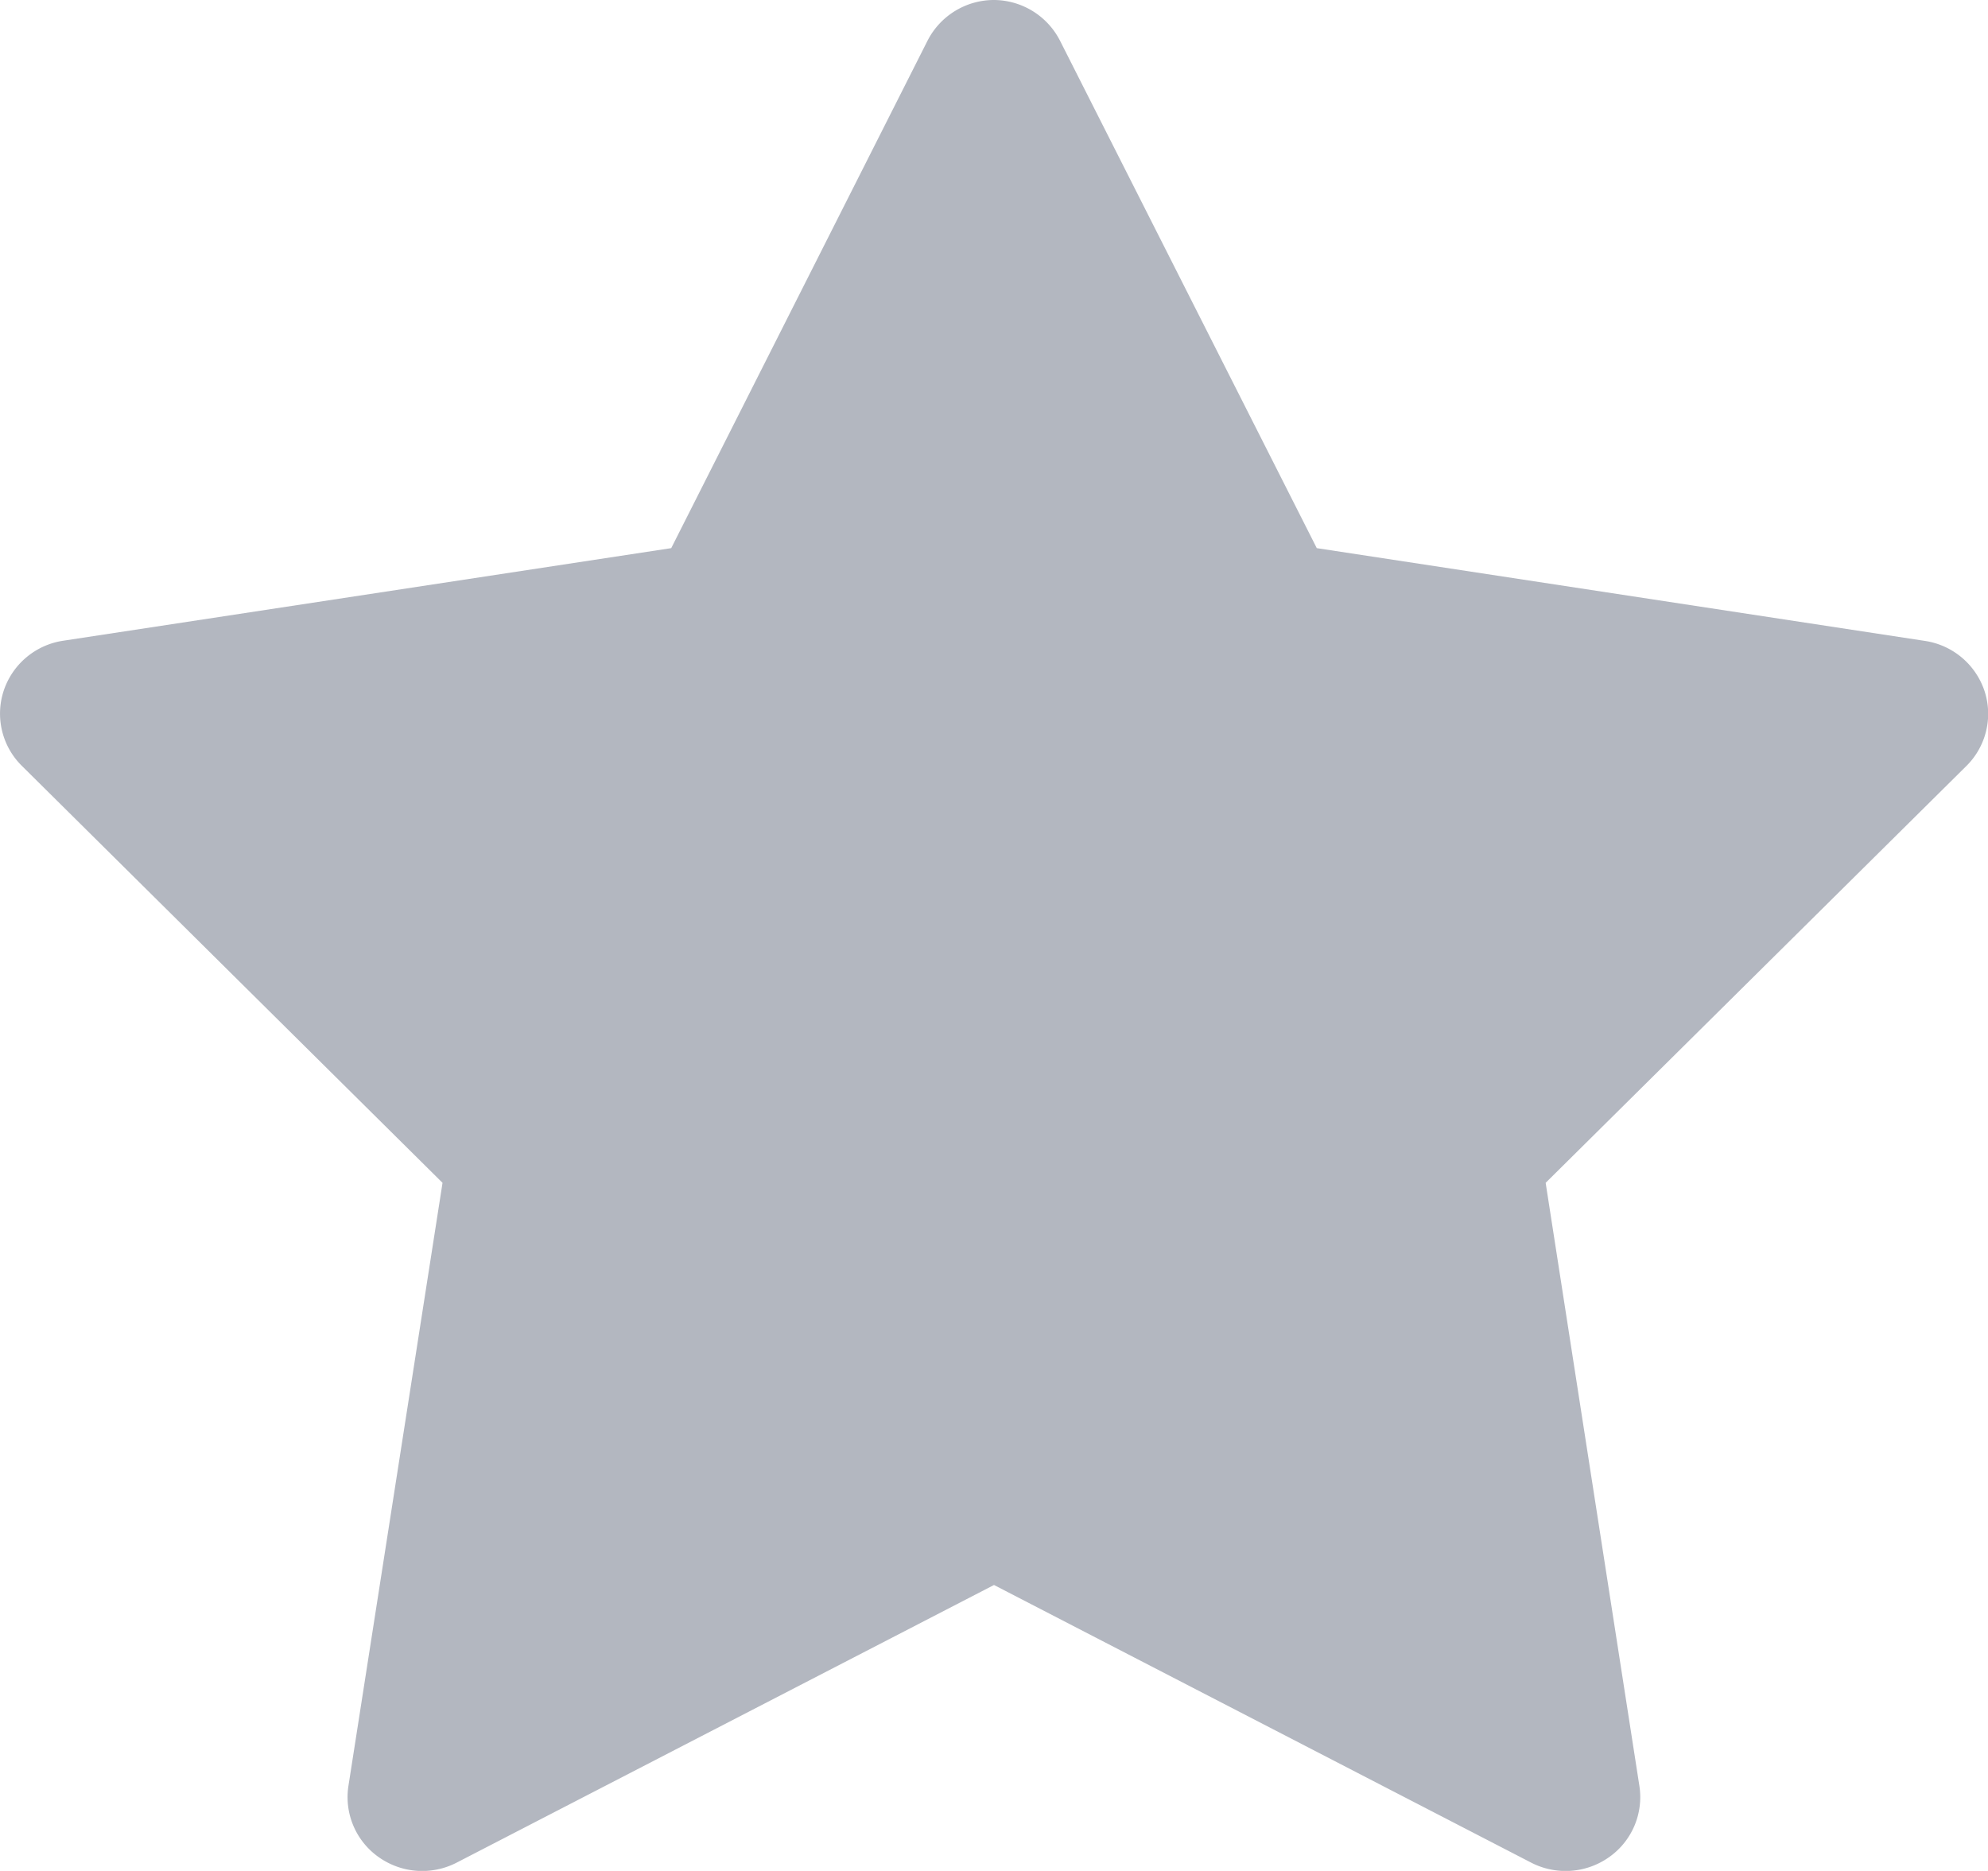 <svg xmlns="http://www.w3.org/2000/svg" width="10.84" height="10.202" viewBox="0 0 10.84 10.202">
  <path id="icons8_star" d="M9.423,5a.407.407,0,0,0-.366.223L7.66,7.989l-3.316.505a.405.405,0,0,0-.324.273.4.4,0,0,0,.1.41L6.413,11.45,5.9,14.738a.4.4,0,0,0,.165.389.41.41,0,0,0,.425.03L9.42,13.643l2.929,1.514a.41.41,0,0,0,.425-.03.4.4,0,0,0,.165-.389l-.511-3.288,2.293-2.272a.4.4,0,0,0,.1-.41.406.406,0,0,0-.324-.273L11.18,7.989l-1.4-2.767A.407.407,0,0,0,9.423,5Z" transform="translate(-4 -5)" fill="#b3b7c0"/>
</svg>
